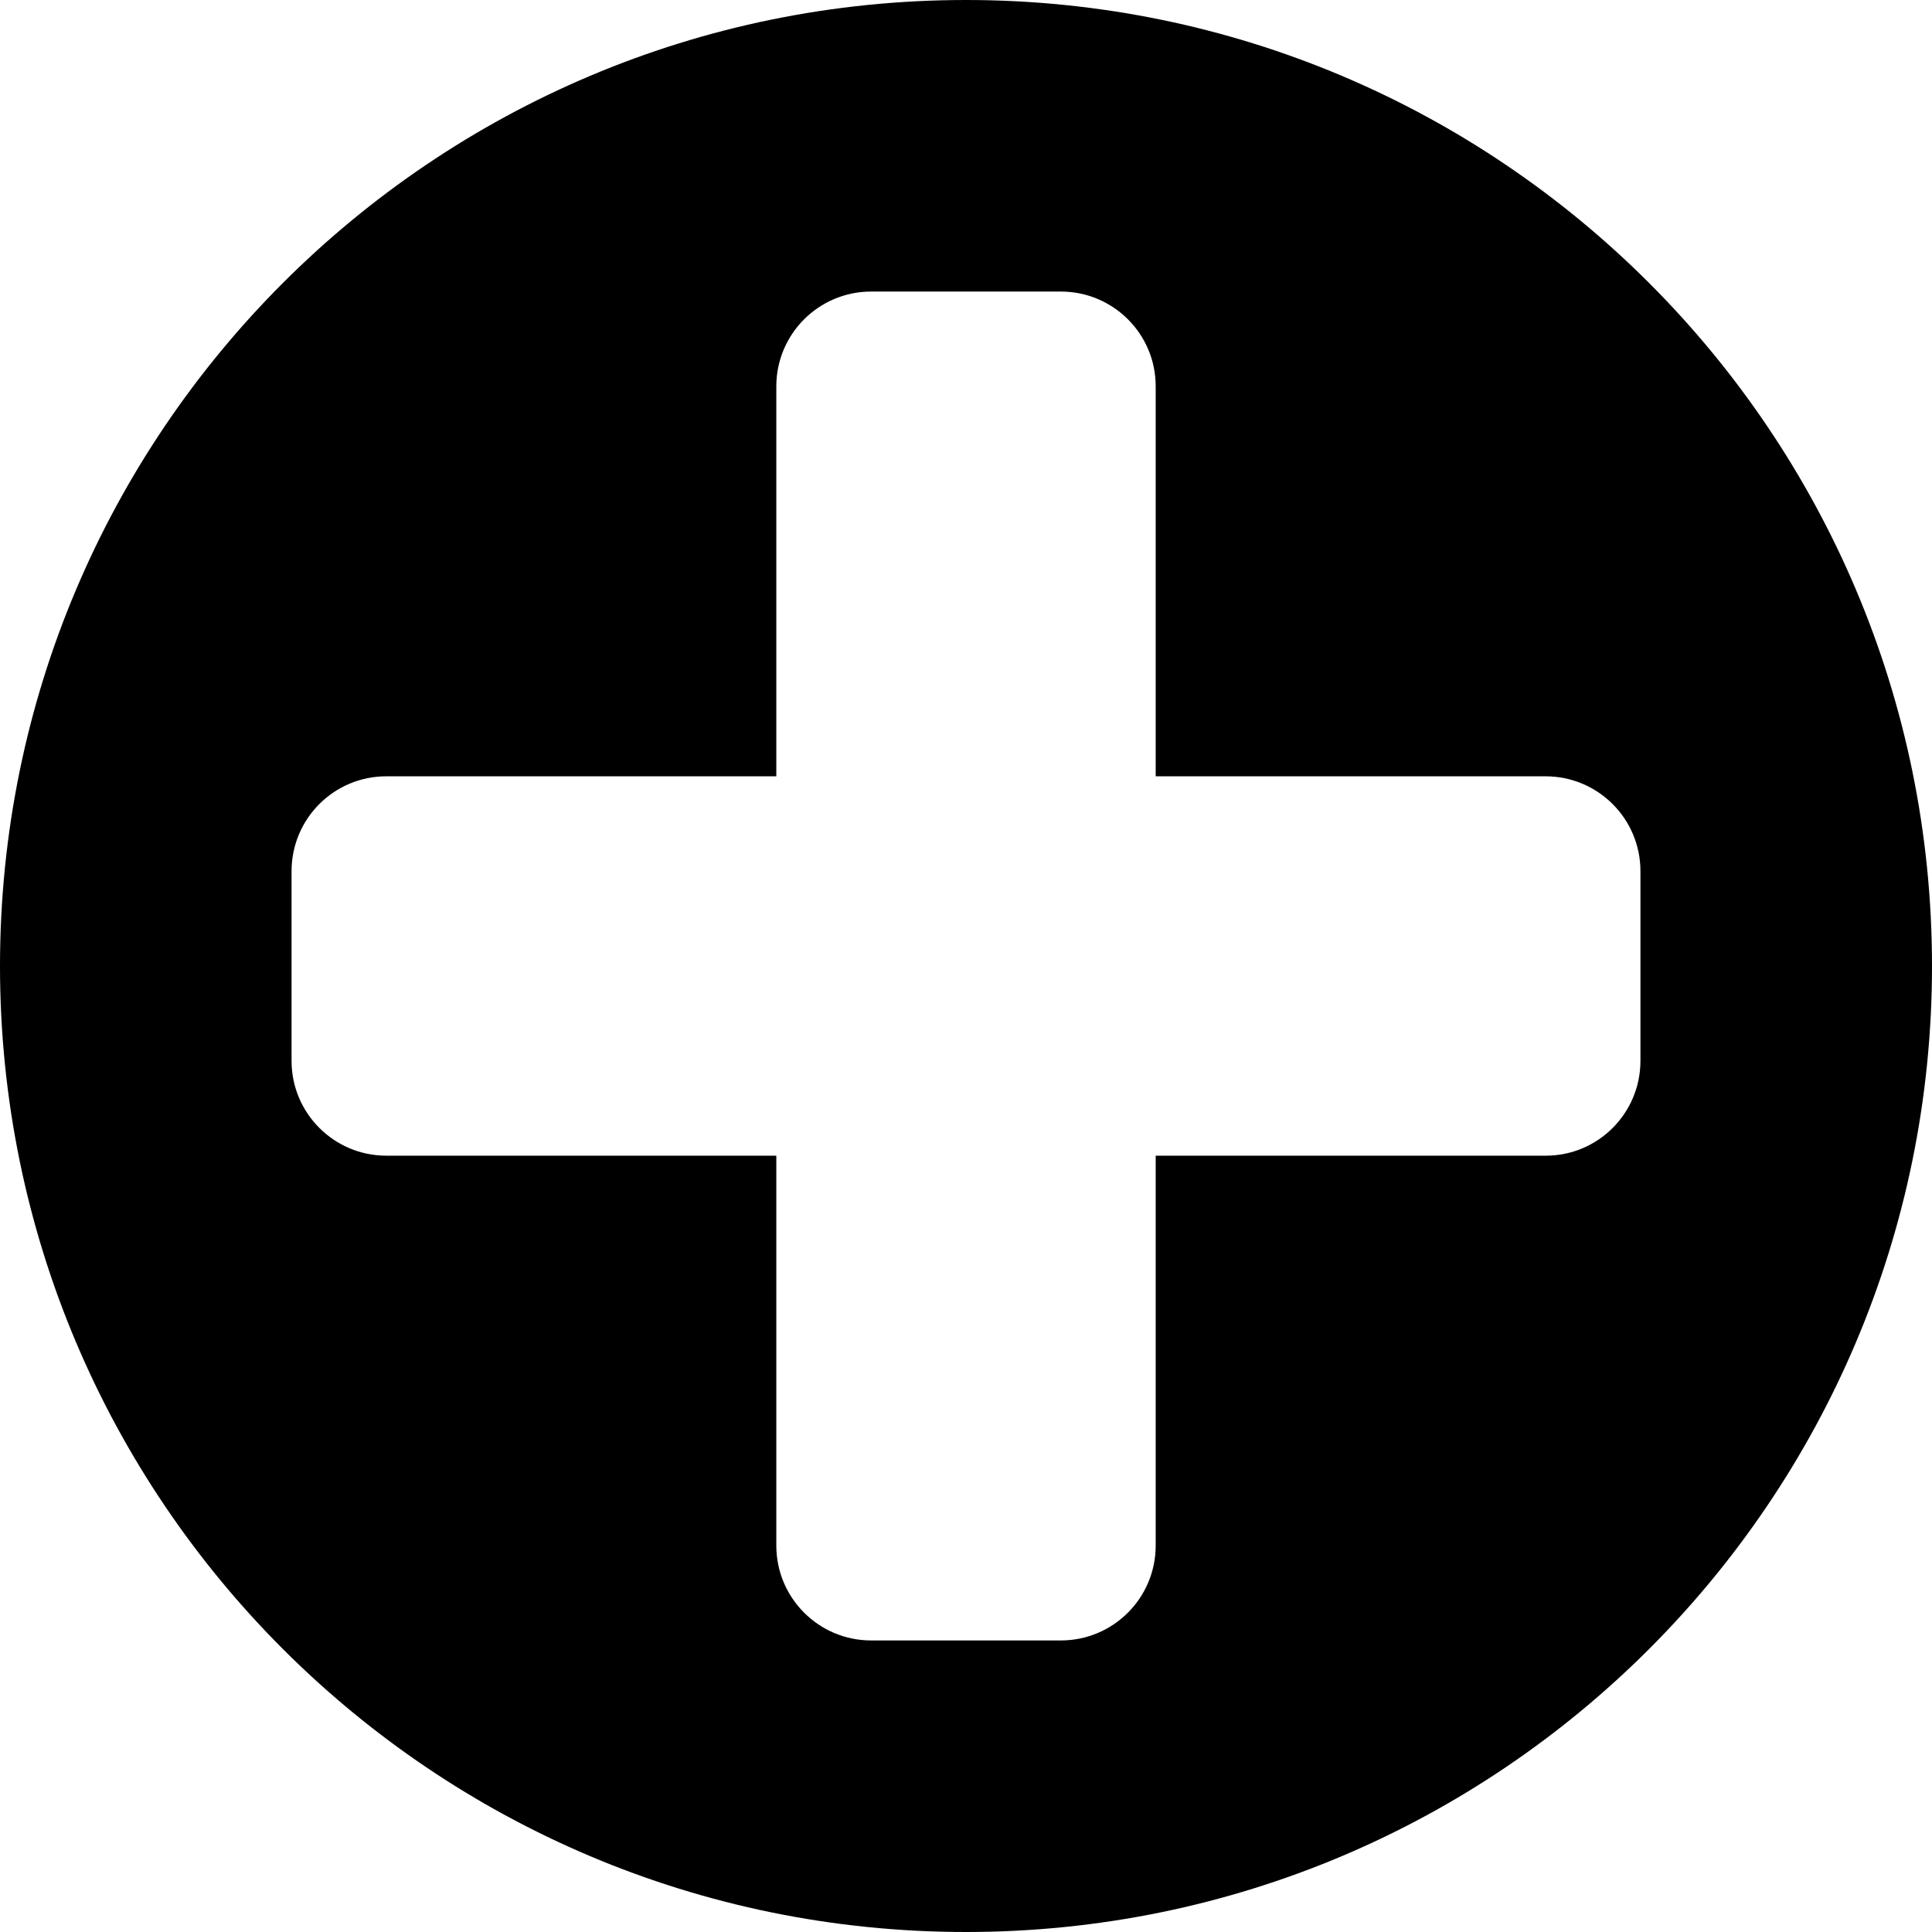 <?xml version="1.0" encoding="UTF-8" standalone="no"?>
<svg
   xmlns:dc="http://purl.org/dc/elements/1.1/"
   xmlns:cc="http://creativecommons.org/ns#"
   xmlns:rdf="http://www.w3.org/1999/02/22-rdf-syntax-ns#"
   xmlns:svg="http://www.w3.org/2000/svg"
   xmlns="http://www.w3.org/2000/svg"
   xmlns:sodipodi="http://sodipodi.sourceforge.net/DTD/sodipodi-0.dtd"
   xmlns:inkscape="http://www.inkscape.org/namespaces/inkscape"
   viewBox="-50 -50 400 400"
   version="1.1"
   id="svg4"
   sodipodi:docname="pluss.component.svg"
   inkscape:version="0.92.5 (2060ec1f9f, 2020-04-08)">
  <defs
     id="defs8" />
  <sodipodi:namedview
     pagecolor="#ffffff"
     bordercolor="#666666"
     borderopacity="1"
     objecttolerance="10"
     gridtolerance="10"
     guidetolerance="10"
     inkscape:pageopacity="0"
     inkscape:pageshadow="2"
     inkscape:window-width="2488"
     inkscape:window-height="1376"
     id="namedview6"
     showgrid="true"
     inkscape:snap-bbox="true"
     inkscape:snap-to-guides="true"
     inkscape:snap-grids="true"
     inkscape:bbox-paths="true"
     inkscape:bbox-nodes="true"
     inkscape:snap-bbox-edge-midpoints="true"
     inkscape:snap-bbox-midpoints="true"
     inkscape:object-paths="true"
     inkscape:snap-intersection-paths="true"
     inkscape:snap-smooth-nodes="true"
     inkscape:snap-midpoints="true"
     inkscape:snap-object-midpoints="true"
     inkscape:snap-center="true"
     inkscape:snap-page="true"
     inkscape:snap-text-baseline="true"
     inkscape:zoom="0.59"
     inkscape:cx="-25.900982"
     inkscape:cy="100.12436"
     inkscape:window-x="1992"
     inkscape:window-y="27"
     inkscape:window-maximized="1"
     inkscape:current-layer="svg4">
    <inkscape:grid
       type="xygrid"
       id="grid53" />
  </sodipodi:namedview>
  <path
     d="M 150,-50 C 39.543,-50 -50,39.543 -50,150 -50,260.457 39.543,350 150,350 260.457,350 350,260.457 350,150 350,39.543 260.457,-50 150,-50 Z M 110.727,189.273 H 30 c -10.845,0 -19.636,-8.791 -19.636,-19.636 v -39.273 c 0,-10.845 8.792,-19.66 19.636,-19.636 h 80.727 V 30 c 0,-10.845 8.791,-19.636 19.636,-19.636 h 39.273 c 10.845,0 19.66,8.792 19.636,19.636 v 80.727 H 270 c 10.845,0 19.636,8.791 19.636,19.636 v 39.273 c 0,10.845 -8.792,19.66 -19.636,19.636 H 189.273 V 270 c 0,10.845 -8.791,19.636 -19.636,19.636 h -39.273 c -10.845,0 -19.636,-8.791 -19.636,-19.636 z"
     id="path2"
     inkscape:connector-curvature="0"
     sodipodi:nodetypes="ssssscsssscsssscsssscssssc" />
</svg>

